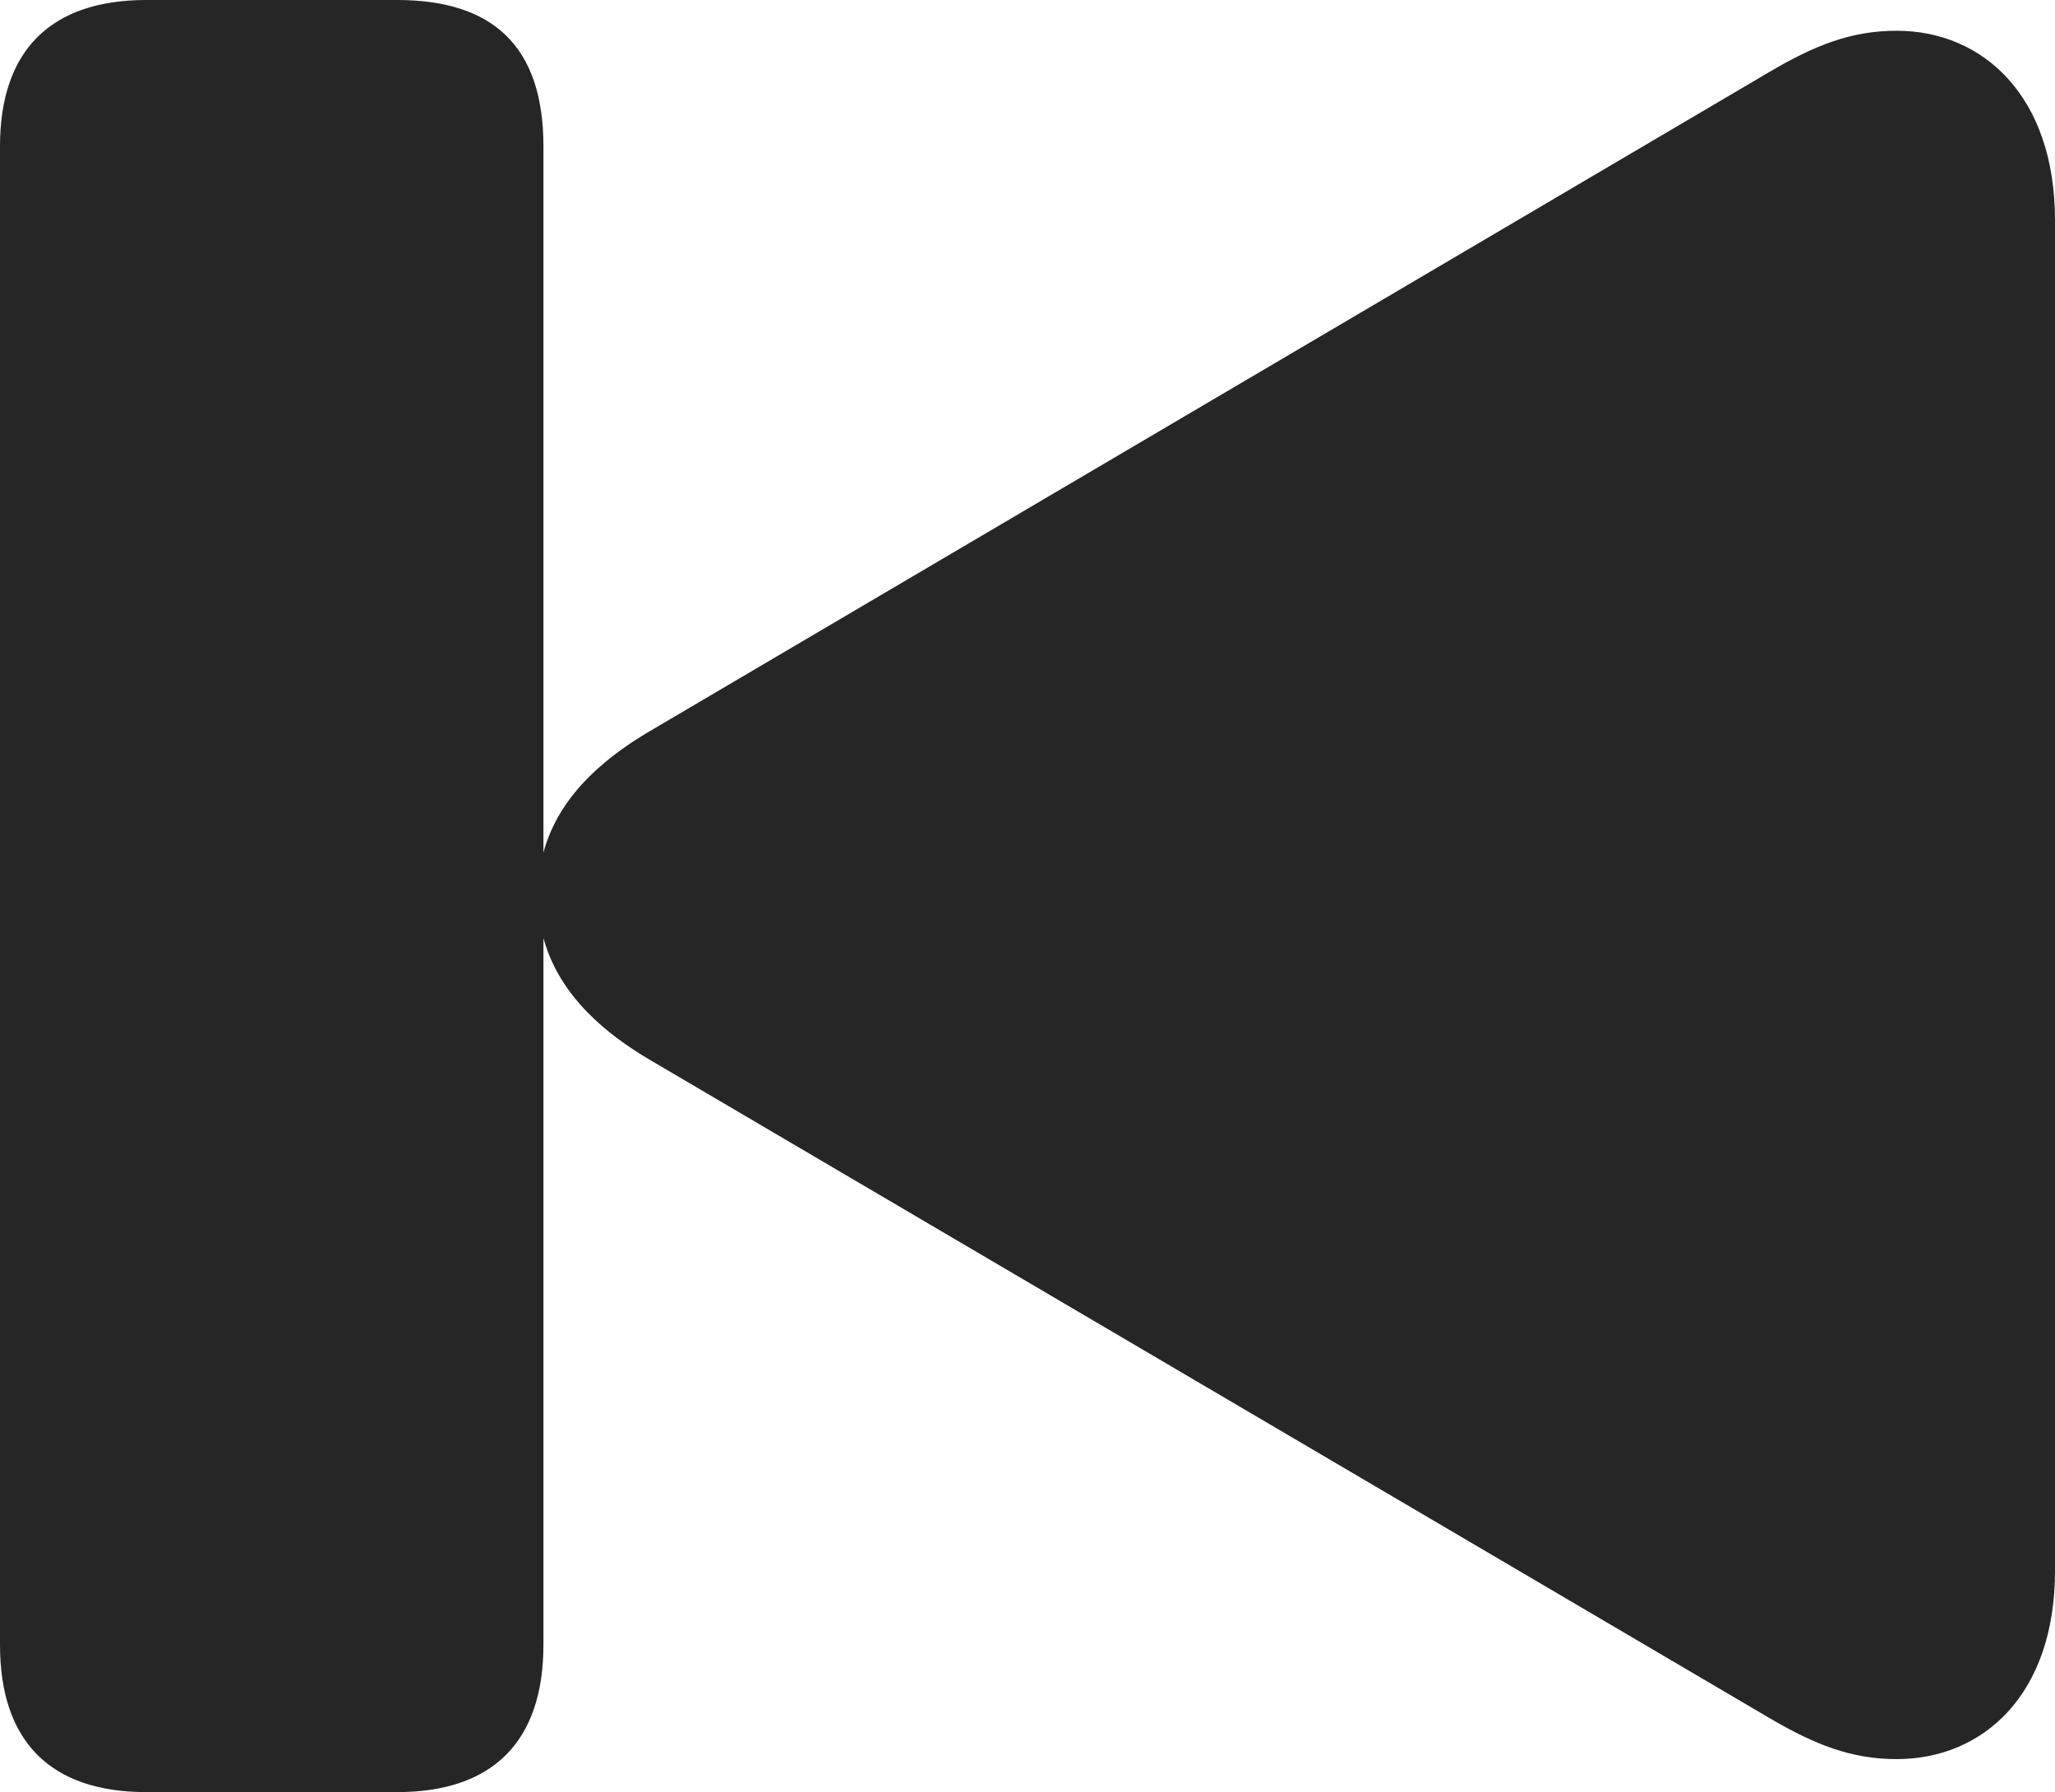 <?xml version="1.0" encoding="UTF-8"?>
<!--Generator: Apple Native CoreSVG 175.5-->
<!DOCTYPE svg
PUBLIC "-//W3C//DTD SVG 1.1//EN"
       "http://www.w3.org/Graphics/SVG/1.1/DTD/svg11.dtd">
<svg version="1.1" xmlns="http://www.w3.org/2000/svg" xmlns:xlink="http://www.w3.org/1999/xlink" width="18.242" height="15.908">
 <g>
  <rect height="15.908" opacity="0" width="18.242" x="0" y="0"/>
  <path d="M1.299 15.908L3.525 15.908C4.375 15.908 4.824 15.459 4.824 14.6L4.824 1.299C4.824 0.41 4.375 0 3.525 0L1.299 0C0.449 0 0 0.449 0 1.299L0 14.6C0 15.459 0.449 15.908 1.299 15.908ZM16.836 15.615C17.607 15.615 18.242 15.039 18.242 13.945L18.242 1.953C18.242 0.859 17.607 0.273 16.836 0.273C16.436 0.273 16.113 0.4 15.713 0.635L5.762 6.494C5.068 6.904 4.775 7.383 4.775 7.949C4.775 8.506 5.068 8.994 5.762 9.404L15.713 15.254C16.113 15.488 16.436 15.615 16.836 15.615Z" fill="#000000" fill-opacity="0.85"/>
 </g>
</svg>
